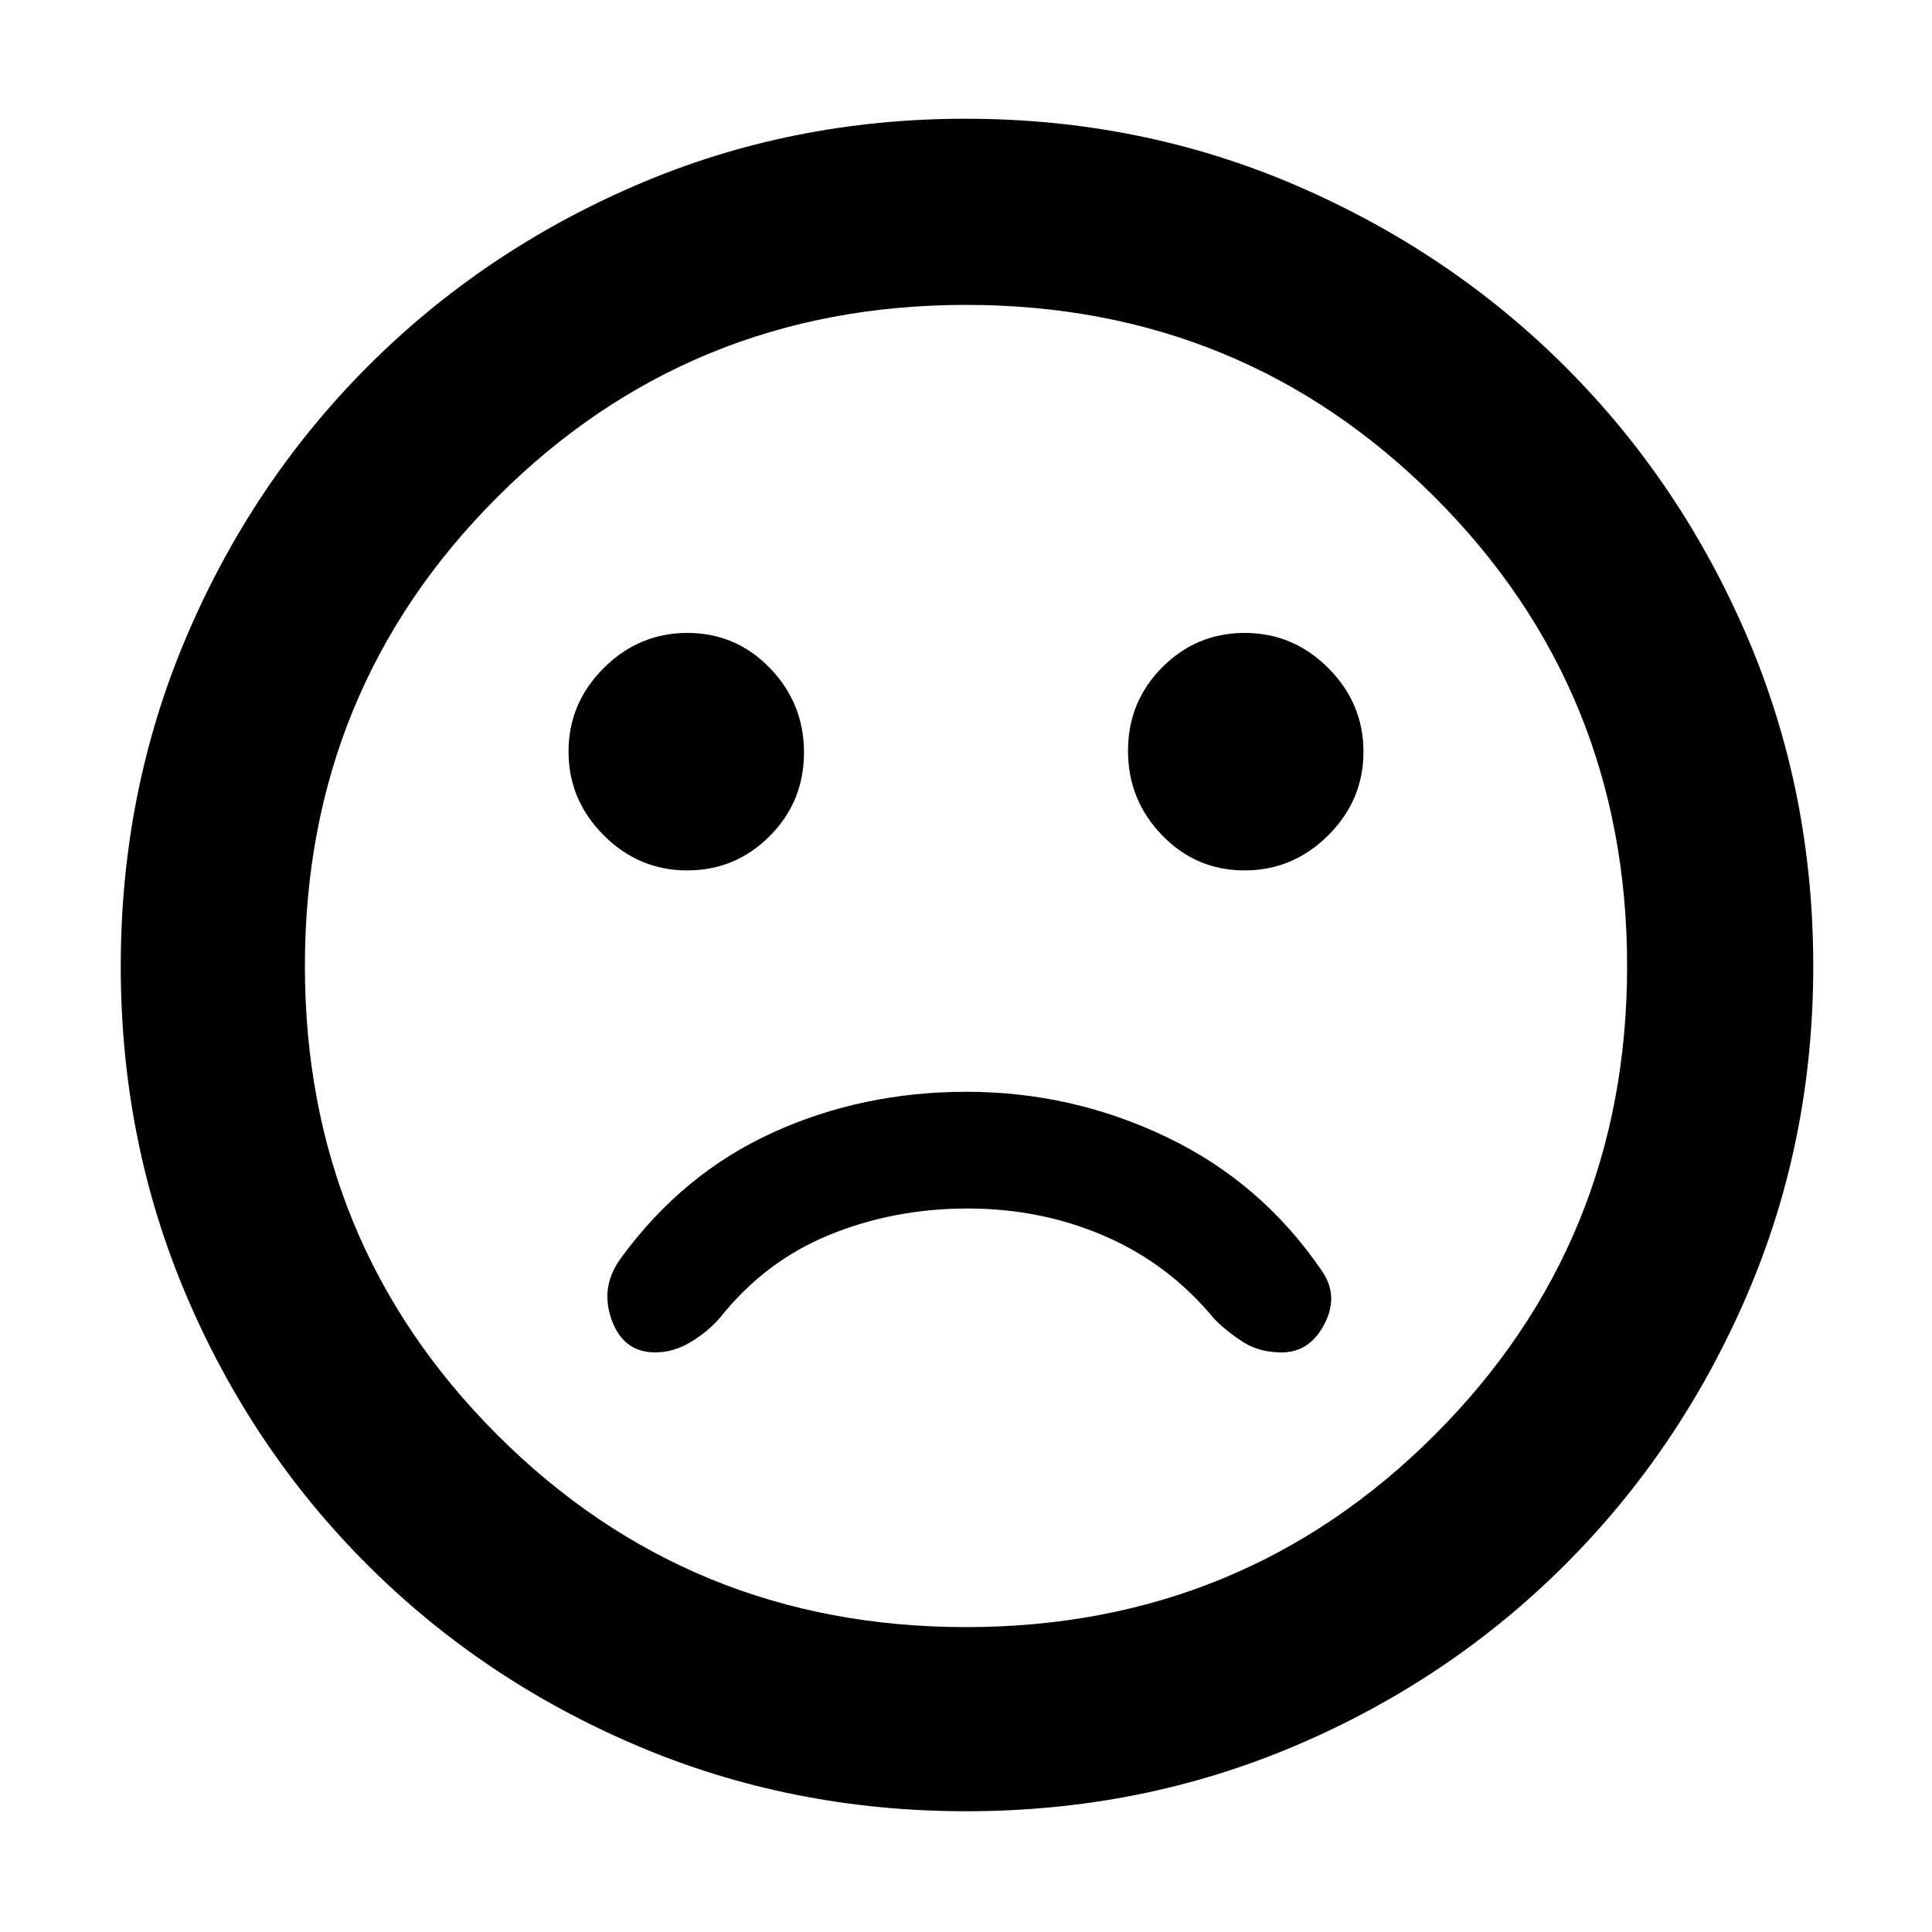 <svg xmlns="http://www.w3.org/2000/svg" height="48" viewBox="0 -960 960 960" width="48"><path d="M480.24-417.5q-51.73 0-96.24 20.26t-75 61.74q-11 14.5-5.19 31t21.76 16.5q9.22 0 17.82-5.25Q352-298.5 358-305.5q22.17-27.85 54.19-40.92 32.03-13.08 68.65-13.08 36.63 0 68.39 13.83 31.76 13.82 54.27 41.17 6.5 6.5 14.43 11.5t18.92 5q14.02 0 21.34-14.25 7.31-14.25-1.69-26.75-29.83-43.5-76.82-66-47-22.5-99.44-22.5Zm138.2-110q24.06 0 41.56-17.44 17.5-17.44 17.5-41.5T660.06-628q-17.44-17.5-41.5-17.5t-41.06 17.09q-17 17.09-17 41.5T577.4-545q16.9 17.5 41.04 17.5Zm-277 0q24.06 0 41.06-17.09 17-17.09 17-41.5T382.6-628q-16.9-17.5-41.04-17.5-24.06 0-41.56 17.44-17.5 17.44-17.5 41.5T299.94-545q17.44 17.5 41.5 17.5ZM480.12-60q-87.03 0-163.69-32.63-76.67-32.63-134.05-90Q125-240 92.5-316.47 60-392.94 60-479.88q0-87.03 32.63-163.69 32.63-76.67 89.84-134.1 57.22-57.44 133.76-90.38Q392.77-901 479.8-901q87.11 0 163.89 33 76.78 33 134.14 90.29 57.36 57.29 90.27 133.94Q901-567.13 901-479.98q0 87.16-33.08 163.81t-90.5 133.91Q720-125 643.53-92.5 567.06-60 480.12-60ZM480-480Zm0 328.5q137.38 0 232.94-95.56Q808.5-342.63 808.5-480q0-137.38-95.56-232.94T480-808.5q-137.37 0-232.94 95.56Q151.5-617.38 151.5-480q0 137.37 95.56 232.94Q342.63-151.5 480-151.5Z"/></svg>
